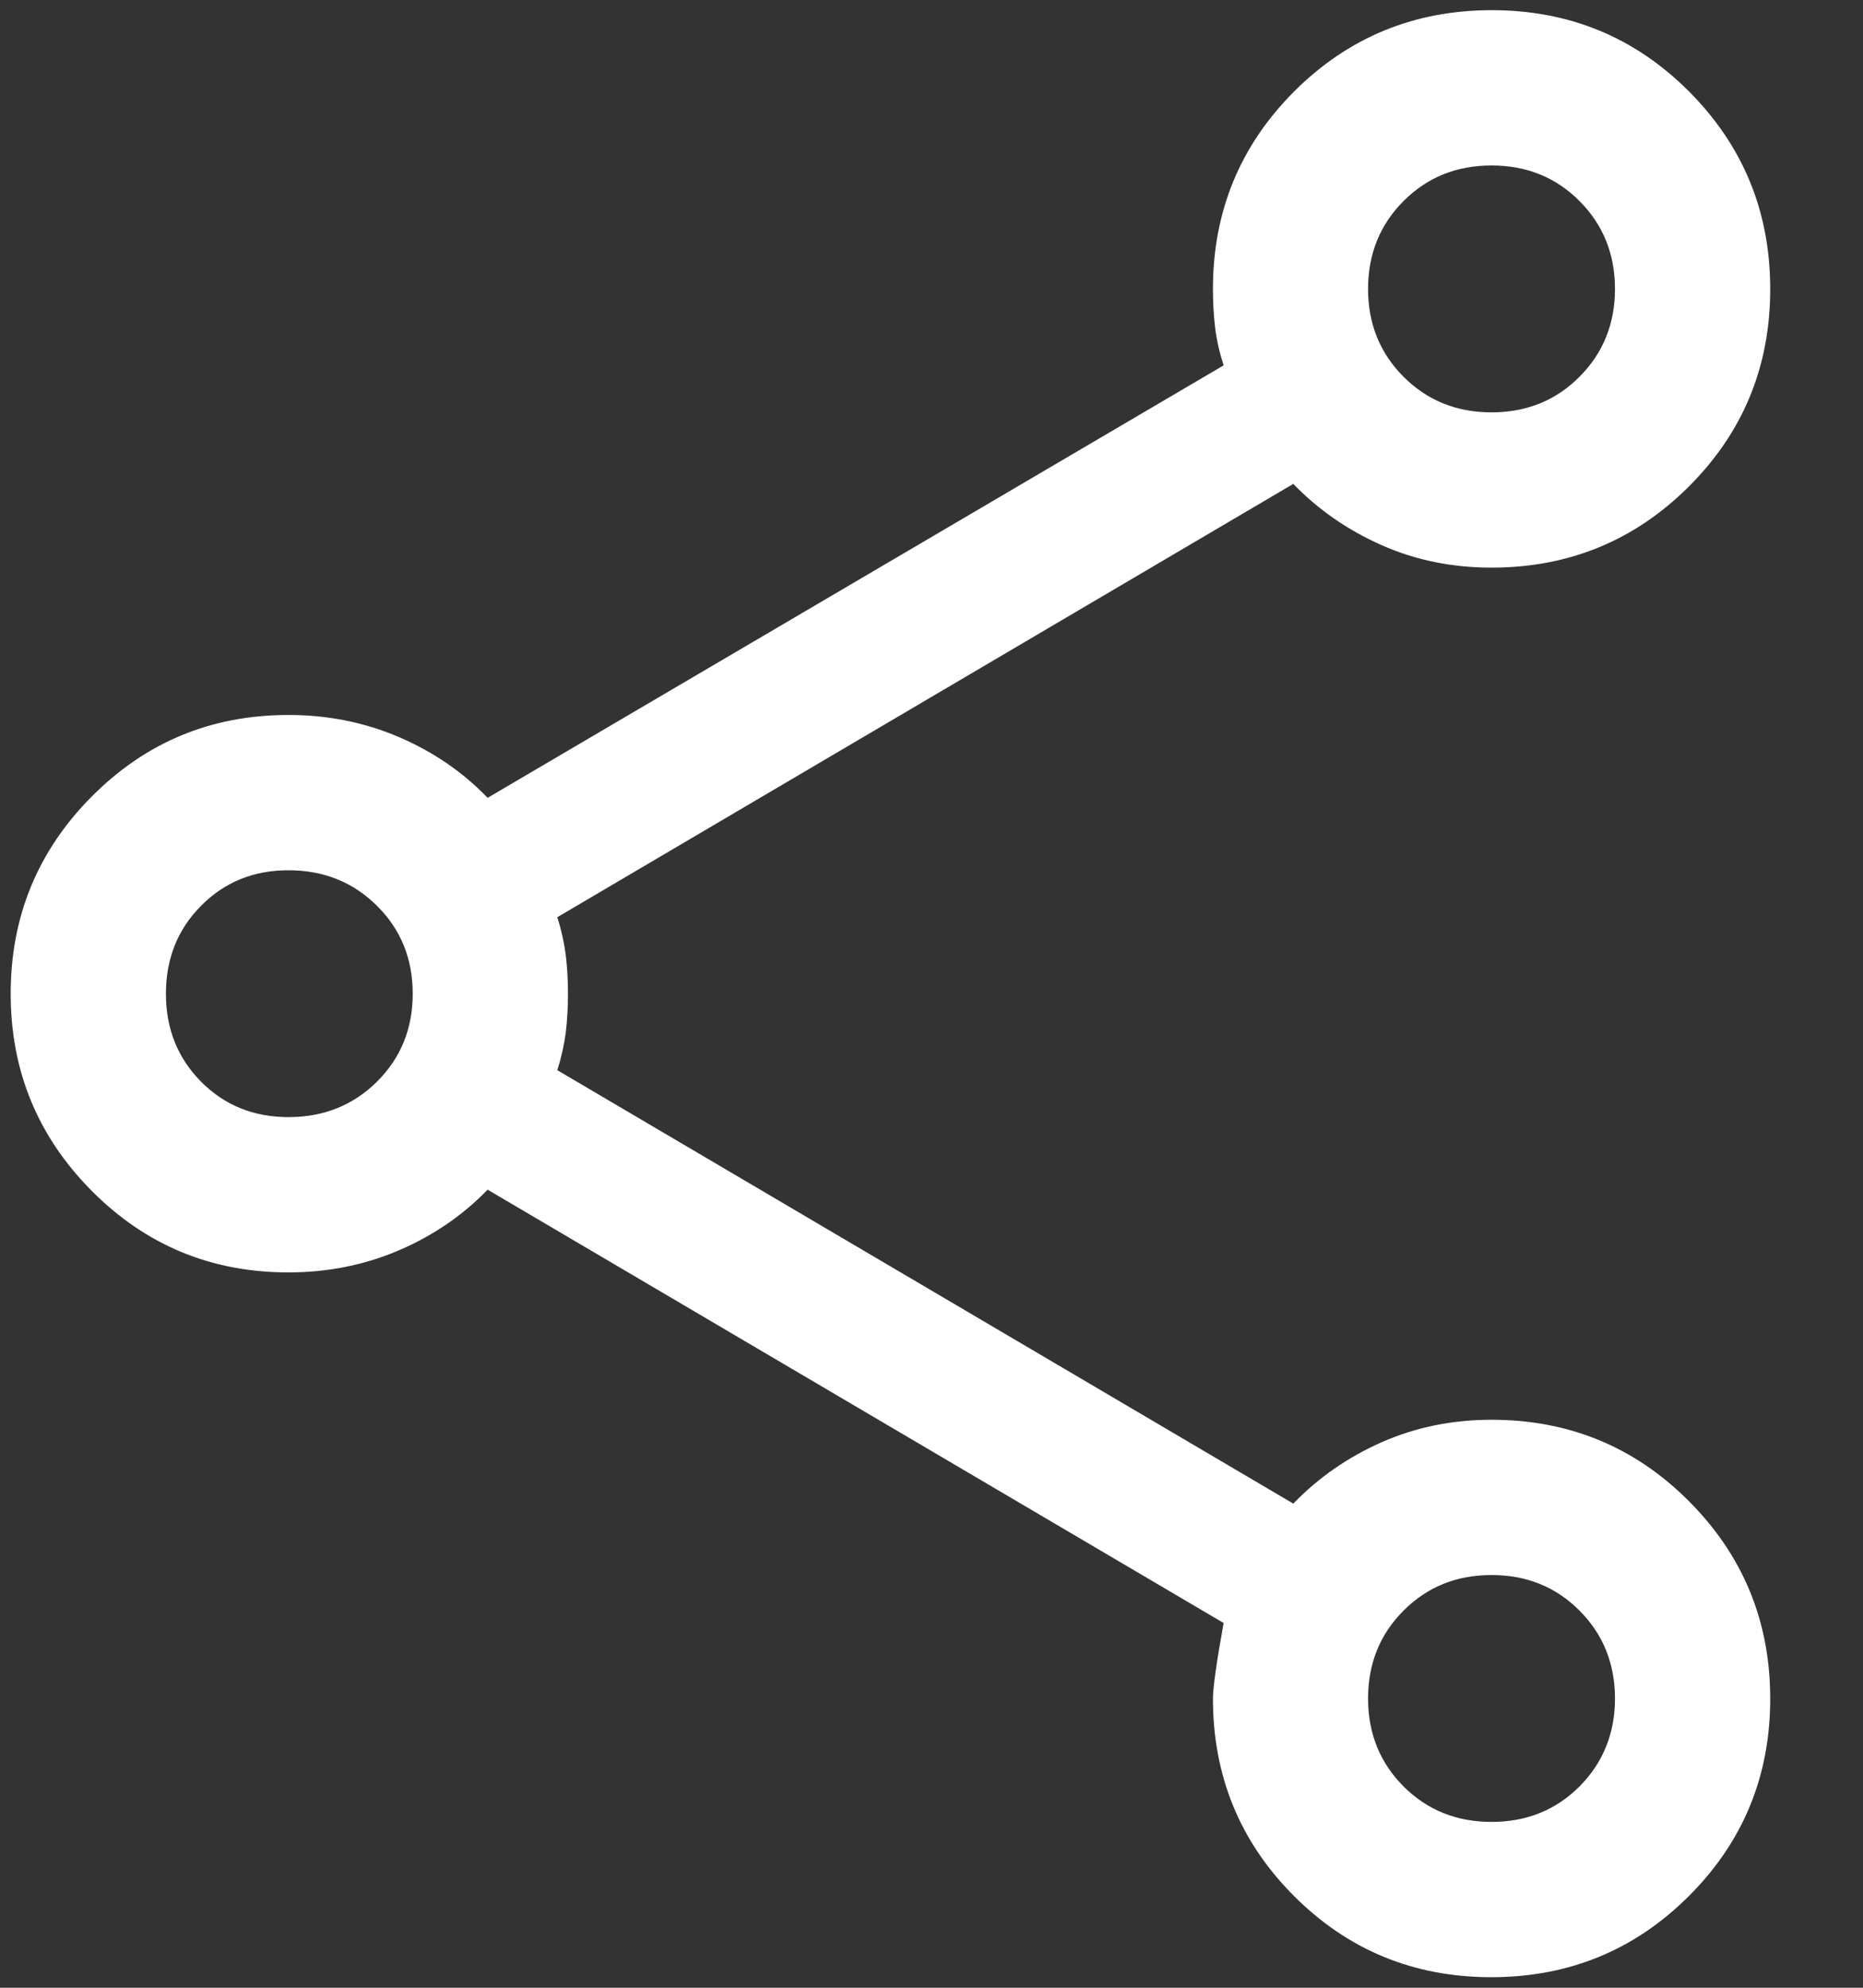 <svg width="15" height="16" viewBox="0 0 15 16" fill="none" xmlns="http://www.w3.org/2000/svg">
<rect x="0" y="0" width="15" height="16" fill="#333333" stroke="none"/>
<path d="M12.007 15.915C11.383 15.915 10.854 15.697 10.418 15.261C9.983 14.825 9.766 14.295 9.766 13.672C9.766 13.588 9.794 13.386 9.852 13.064L3.926 9.576C3.725 9.784 3.486 9.947 3.21 10.065C2.934 10.183 2.637 10.242 2.322 10.242C1.701 10.242 1.173 10.023 0.738 9.585C0.303 9.147 0.086 8.618 0.086 7.999C0.086 7.379 0.303 6.85 0.738 6.412C1.173 5.974 1.701 5.755 2.322 5.755C2.637 5.755 2.934 5.814 3.21 5.932C3.486 6.05 3.725 6.213 3.926 6.422L9.852 2.941C9.819 2.838 9.796 2.738 9.784 2.64C9.772 2.541 9.766 2.437 9.766 2.326C9.766 1.702 9.984 1.173 10.42 0.736C10.857 0.3 11.387 0.082 12.011 0.082C12.635 0.082 13.164 0.3 13.6 0.737C14.035 1.174 14.253 1.704 14.253 2.327C14.253 2.951 14.034 3.481 13.598 3.916C13.162 4.351 12.632 4.569 12.009 4.569C11.692 4.569 11.397 4.509 11.124 4.388C10.851 4.267 10.614 4.103 10.413 3.895L4.487 7.383C4.52 7.486 4.542 7.586 4.555 7.685C4.567 7.783 4.573 7.888 4.573 7.999C4.573 8.11 4.567 8.215 4.555 8.313C4.542 8.411 4.52 8.511 4.487 8.614L10.413 12.103C10.614 11.895 10.851 11.73 11.124 11.609C11.397 11.489 11.692 11.428 12.009 11.428C12.632 11.428 13.162 11.646 13.598 12.083C14.034 12.52 14.253 13.05 14.253 13.674C14.253 14.297 14.034 14.827 13.598 15.262C13.161 15.698 12.631 15.915 12.007 15.915ZM12.009 14.665C12.291 14.665 12.527 14.57 12.717 14.38C12.907 14.189 13.003 13.953 13.003 13.672C13.003 13.39 12.907 13.154 12.717 12.964C12.527 12.773 12.291 12.678 12.009 12.678C11.727 12.678 11.492 12.773 11.301 12.964C11.111 13.154 11.015 13.39 11.015 13.672C11.015 13.953 11.111 14.189 11.301 14.38C11.492 14.57 11.727 14.665 12.009 14.665ZM2.322 8.992C2.605 8.992 2.843 8.897 3.035 8.707C3.227 8.516 3.323 8.28 3.323 7.999C3.323 7.717 3.227 7.481 3.035 7.291C2.843 7.1 2.605 7.005 2.322 7.005C2.042 7.005 1.808 7.1 1.619 7.291C1.43 7.481 1.336 7.717 1.336 7.999C1.336 8.28 1.43 8.516 1.619 8.707C1.808 8.897 2.042 8.992 2.322 8.992ZM12.009 3.319C12.291 3.319 12.527 3.224 12.717 3.033C12.907 2.843 13.003 2.607 13.003 2.326C13.003 2.044 12.907 1.808 12.717 1.618C12.527 1.427 12.291 1.332 12.009 1.332C11.727 1.332 11.492 1.427 11.301 1.618C11.111 1.808 11.015 2.044 11.015 2.326C11.015 2.607 11.111 2.843 11.301 3.033C11.492 3.224 11.727 3.319 12.009 3.319Z" fill="white"/>
</svg>
